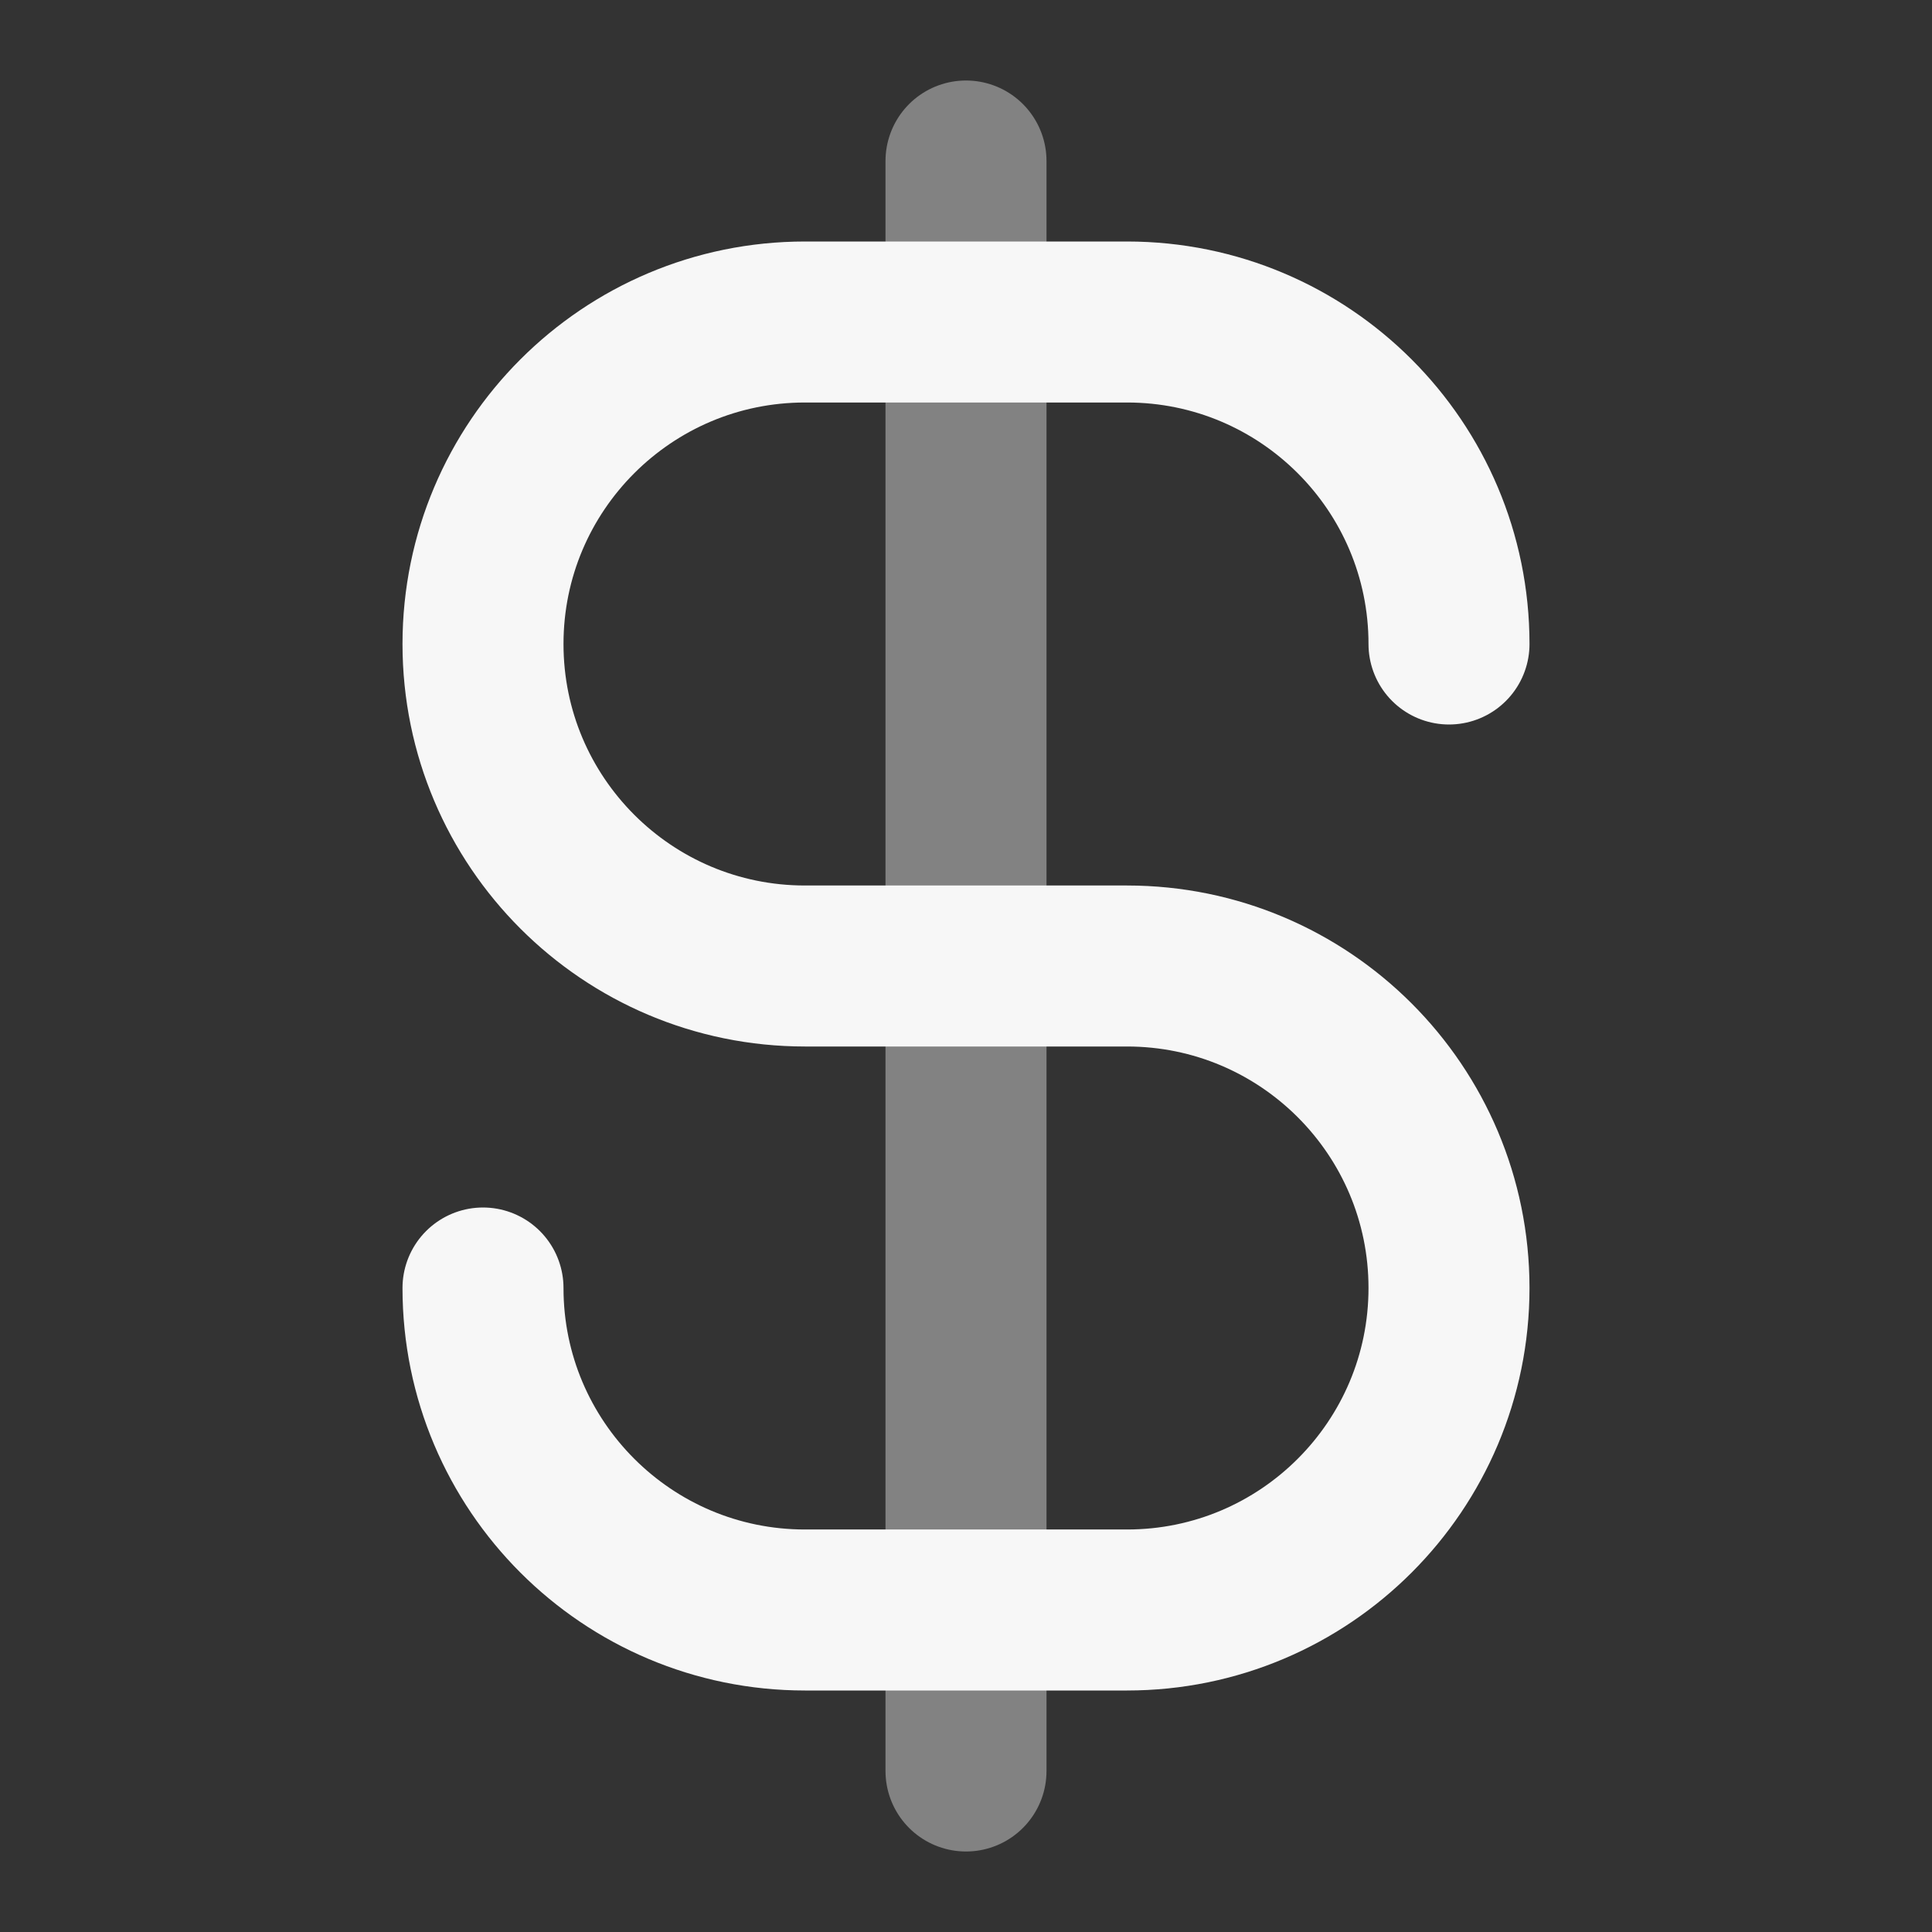 <svg width="24" height="24" xmlns="http://www.w3.org/2000/svg" viewBox="0 0 24 24"><rect x="0" y="0" width="24" height="24" fill="#333333" stroke="none"/><title>currency dollar</title><g fill="none" class="nc-icon-wrapper"><path opacity=".4" d="M12 2V22" stroke="#F7F7F7" stroke-width="2" stroke-linecap="round" stroke-linejoin="round"></path><path d="M6 16C6 18.209 7.791 20 10 20H14C16.209 20 18 18.209 18 16C18 13.791 16.209 12 14 12H10C7.791 12 6 10.209 6 8C6 5.791 7.791 4 10 4H14C16.209 4 18 5.791 18 8" stroke="#F7F7F7" stroke-width="2" stroke-linecap="round" stroke-linejoin="round"></path></g></svg>